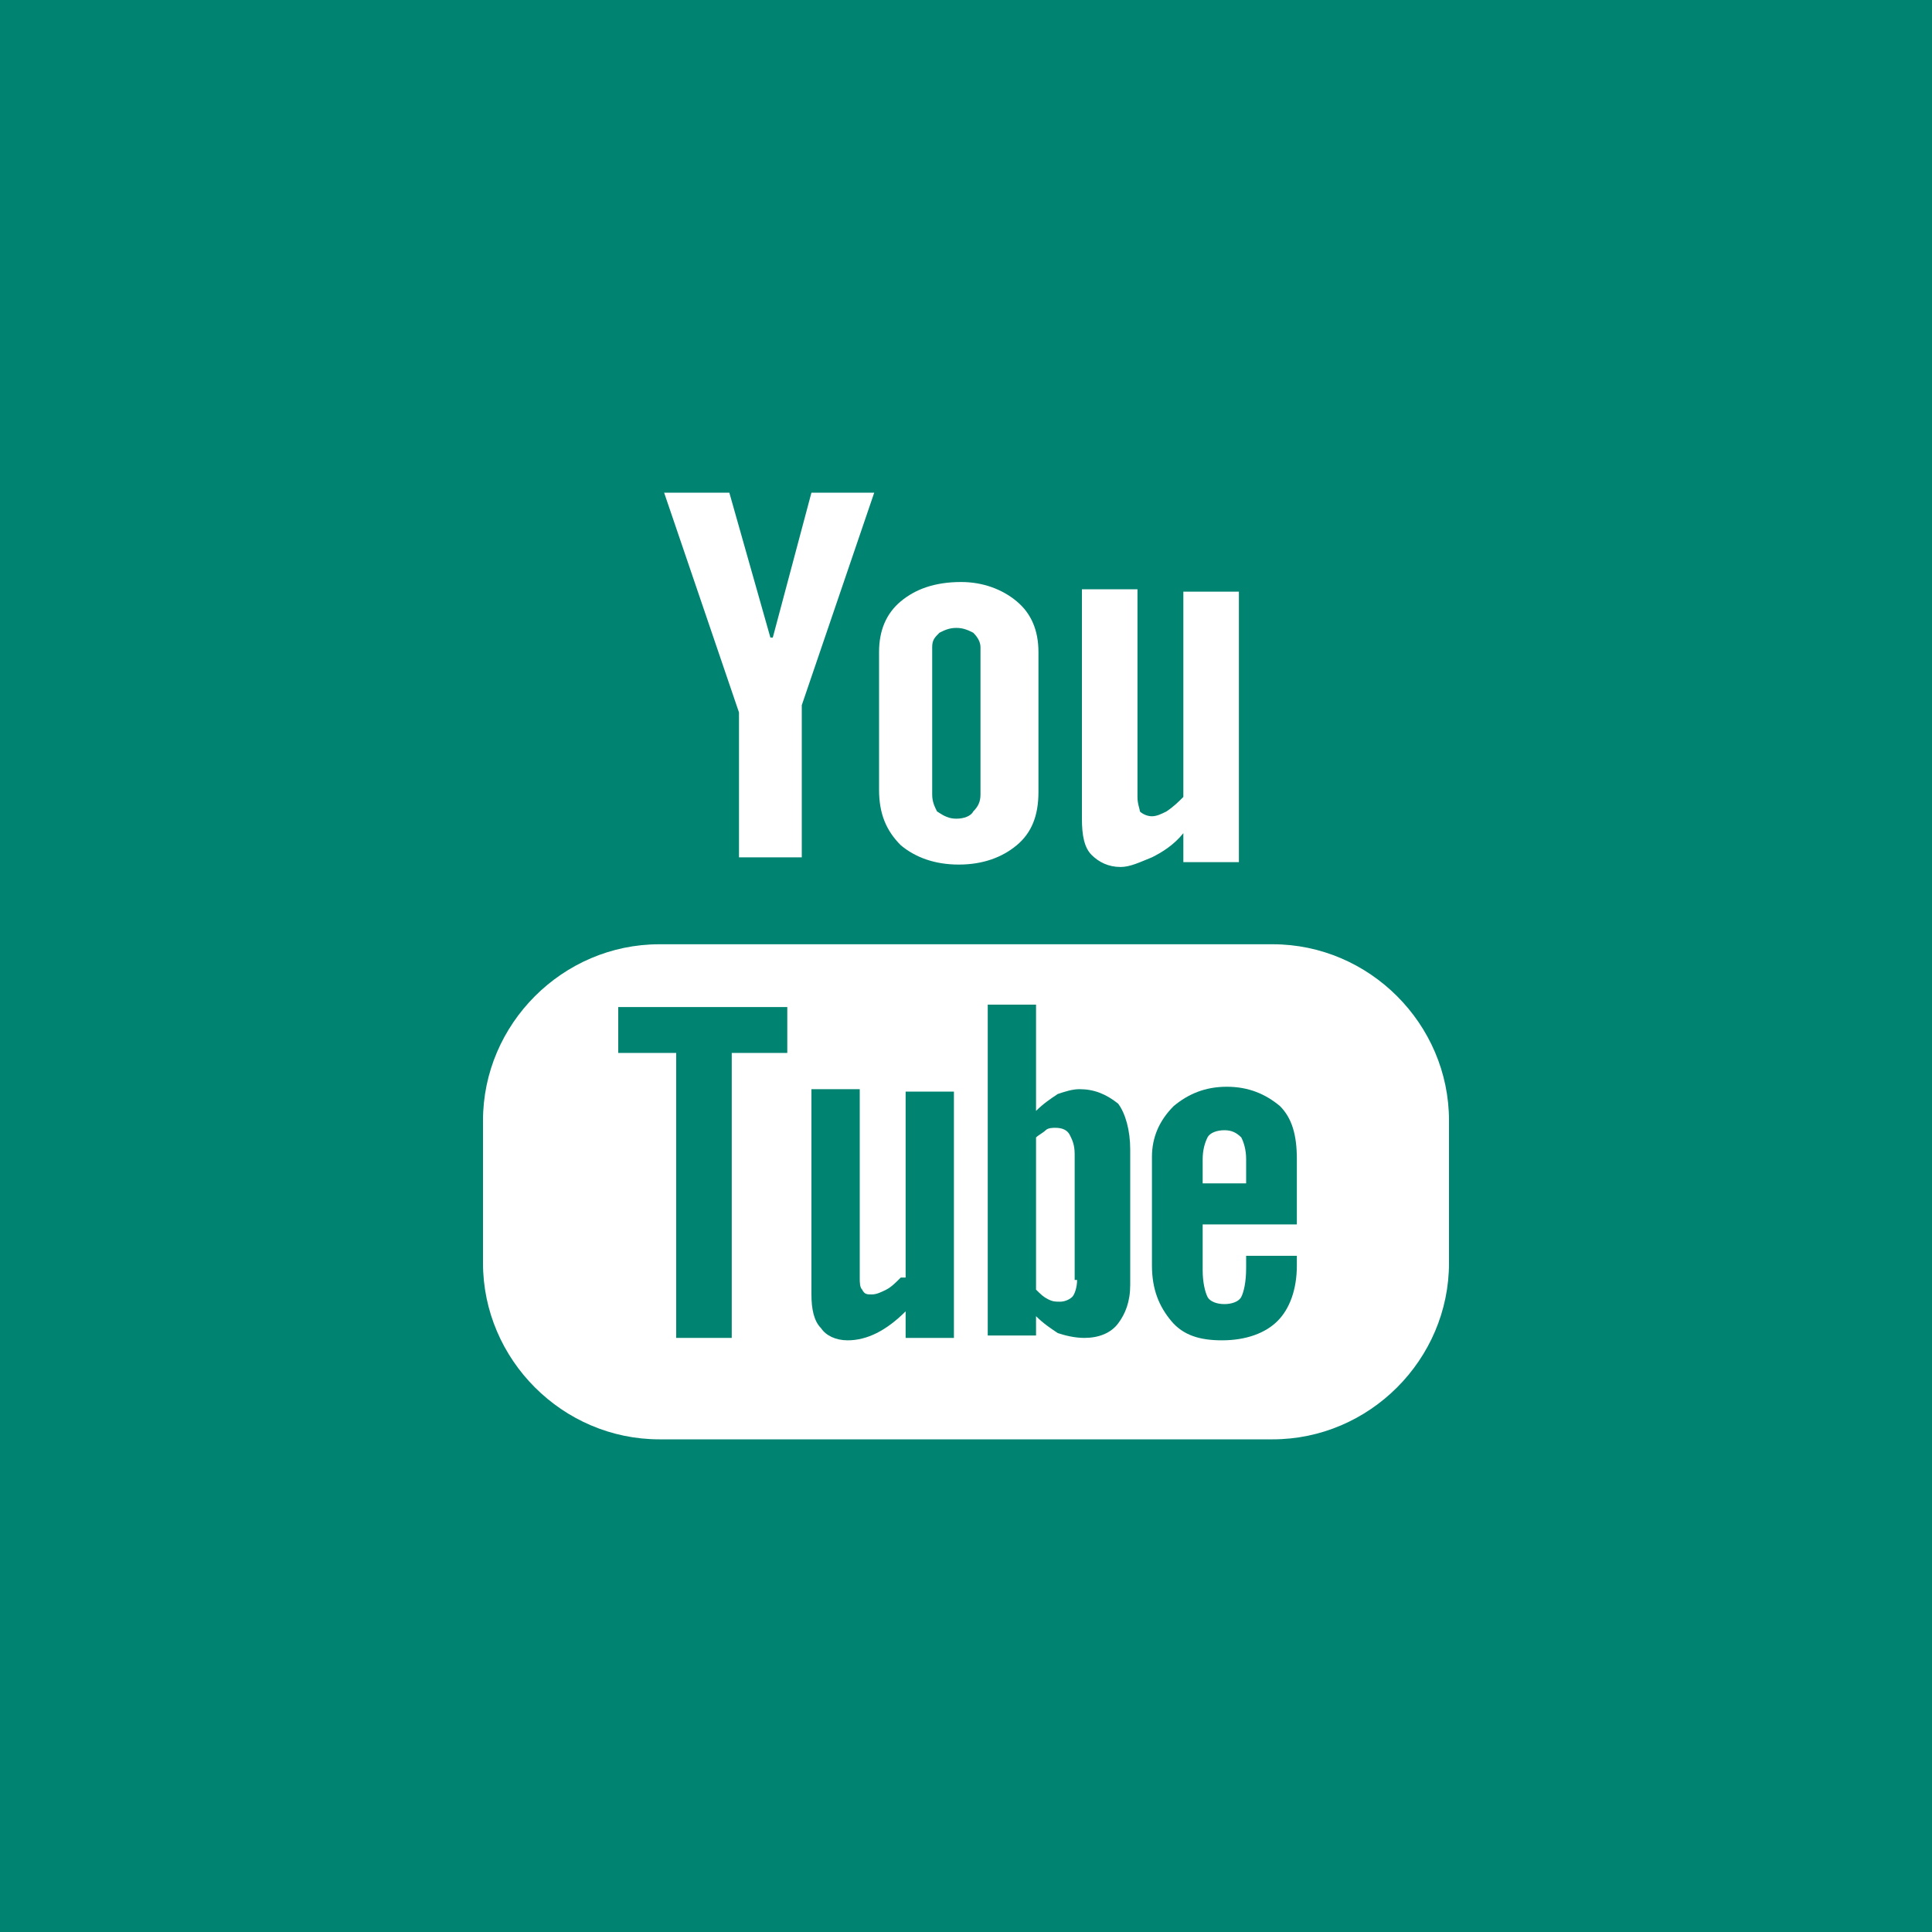 <!-- Generator: Adobe Illustrator 18.1.1, SVG Export Plug-In  -->
<svg version="1.1"
	 xmlns="http://www.w3.org/2000/svg" xmlns:xlink="http://www.w3.org/1999/xlink" xmlns:a="http://ns.adobe.com/AdobeSVGViewerExtensions/3.0/"
	 x="0px" y="0px" width="80px" height="80px" viewBox="0 0 80 80" enable-background="new 0 0 80 80" xml:space="preserve">
<defs>
</defs>
<g>
	<polygon fill="#008471" points="25.6,43.6 28,43.6 28,55.4 30.3,55.4 30.3,43.6 32.6,43.6 32.6,41.7 25.6,41.7 	"/>
	<path fill="#008471" d="M39.6,33.9c0.3,0,0.6-0.1,0.7-0.3c0.2-0.2,0.3-0.4,0.3-0.7v-6.1c0-0.2-0.1-0.4-0.3-0.6
		c-0.2-0.1-0.4-0.2-0.7-0.2c-0.3,0-0.5,0.1-0.7,0.2c-0.2,0.2-0.3,0.3-0.3,0.6v6.1c0,0.3,0.1,0.5,0.2,0.7
		C39.1,33.8,39.3,33.9,39.6,33.9z"/>
	<path fill="#008471" d="M44.7,45.1c-0.3,0-0.6,0.1-0.9,0.2c-0.3,0.2-0.6,0.4-0.9,0.7v-4.4h-2v13.7h2v-0.8c0.3,0.3,0.6,0.5,0.9,0.7
		c0.3,0.1,0.7,0.2,1.1,0.2c0.6,0,1.1-0.2,1.4-0.6c0.3-0.4,0.5-0.9,0.5-1.6v-5.6c0-0.8-0.2-1.5-0.5-1.9
		C45.8,45.3,45.3,45.1,44.7,45.1z M44.6,53c0,0.3-0.1,0.6-0.2,0.7c-0.1,0.1-0.3,0.2-0.5,0.2c-0.2,0-0.3,0-0.5-0.1
		c-0.2-0.1-0.3-0.2-0.5-0.4v-6.3c0.1-0.1,0.3-0.2,0.4-0.3c0.1-0.1,0.3-0.1,0.4-0.1c0.3,0,0.5,0.1,0.6,0.3c0.1,0.2,0.2,0.4,0.2,0.8
		V53z"/>
	<path fill="#008471" d="M37.3,52.9c-0.2,0.2-0.4,0.4-0.6,0.5c-0.2,0.1-0.4,0.2-0.6,0.2c-0.2,0-0.3,0-0.4-0.2
		c-0.1-0.1-0.1-0.3-0.1-0.5v-7.8h-2v8.5c0,0.6,0.1,1.1,0.4,1.4c0.2,0.3,0.6,0.5,1.1,0.5c0.4,0,0.8-0.1,1.2-0.3
		c0.4-0.2,0.8-0.5,1.2-0.9v1.1h2V45.2h-2V52.9z"/>
	<path fill="#008471" d="M0,0v80h80V0H0z M44.8,24.4h2.3V33c0,0.3,0.1,0.5,0.1,0.6c0.1,0.1,0.3,0.2,0.5,0.2c0.2,0,0.4-0.1,0.6-0.2
		c0.3-0.2,0.5-0.4,0.7-0.6v-8.5h2.3v11.2H49v-1.2c-0.4,0.5-0.9,0.8-1.3,1c-0.5,0.2-0.9,0.4-1.3,0.4c-0.5,0-0.9-0.2-1.2-0.5
		c-0.3-0.3-0.4-0.8-0.4-1.5V24.4z M36.4,27c0-0.9,0.3-1.6,0.9-2.1c0.6-0.5,1.4-0.8,2.5-0.8c0.9,0,1.7,0.3,2.3,0.8
		c0.6,0.5,0.9,1.2,0.9,2.1v5.8c0,1-0.3,1.7-0.9,2.2c-0.6,0.5-1.4,0.8-2.4,0.8c-1,0-1.8-0.3-2.4-0.8c-0.6-0.6-0.9-1.3-0.9-2.3V27z
		 M30.2,20.4l1.7,6H32l1.6-6h2.6l-3,8.8v6.3h-2.6v-6l-3.1-9.1H30.2z M60,52.3c0,4-3.3,7.3-7.3,7.3H27.3c-4,0-7.3-3.3-7.3-7.3v-5.9
		c0-4,3.3-7.3,7.3-7.3h25.4c4,0,7.3,3.3,7.3,7.3V52.3z"/>
	<path fill="#008471" d="M50.8,45c-0.9,0-1.6,0.3-2.2,0.8c-0.6,0.6-0.9,1.3-0.9,2.1v4.5c0,1,0.3,1.7,0.8,2.3
		c0.5,0.6,1.2,0.8,2.1,0.8c1,0,1.8-0.3,2.3-0.8c0.5-0.5,0.8-1.3,0.8-2.3V52h-2.1v0.5c0,0.6-0.1,1-0.2,1.2c-0.1,0.2-0.4,0.3-0.7,0.3
		c-0.3,0-0.6-0.1-0.7-0.3c-0.1-0.2-0.2-0.6-0.2-1.1v-1.9h3.9V48c0-1-0.2-1.7-0.7-2.2C52.4,45.3,51.7,45,50.8,45z M51.6,49h-1.8v-1
		c0-0.4,0.1-0.7,0.2-0.9c0.1-0.2,0.4-0.3,0.7-0.3c0.3,0,0.5,0.1,0.7,0.3c0.1,0.2,0.2,0.5,0.2,0.9V49z"/>
</g>
</svg>
